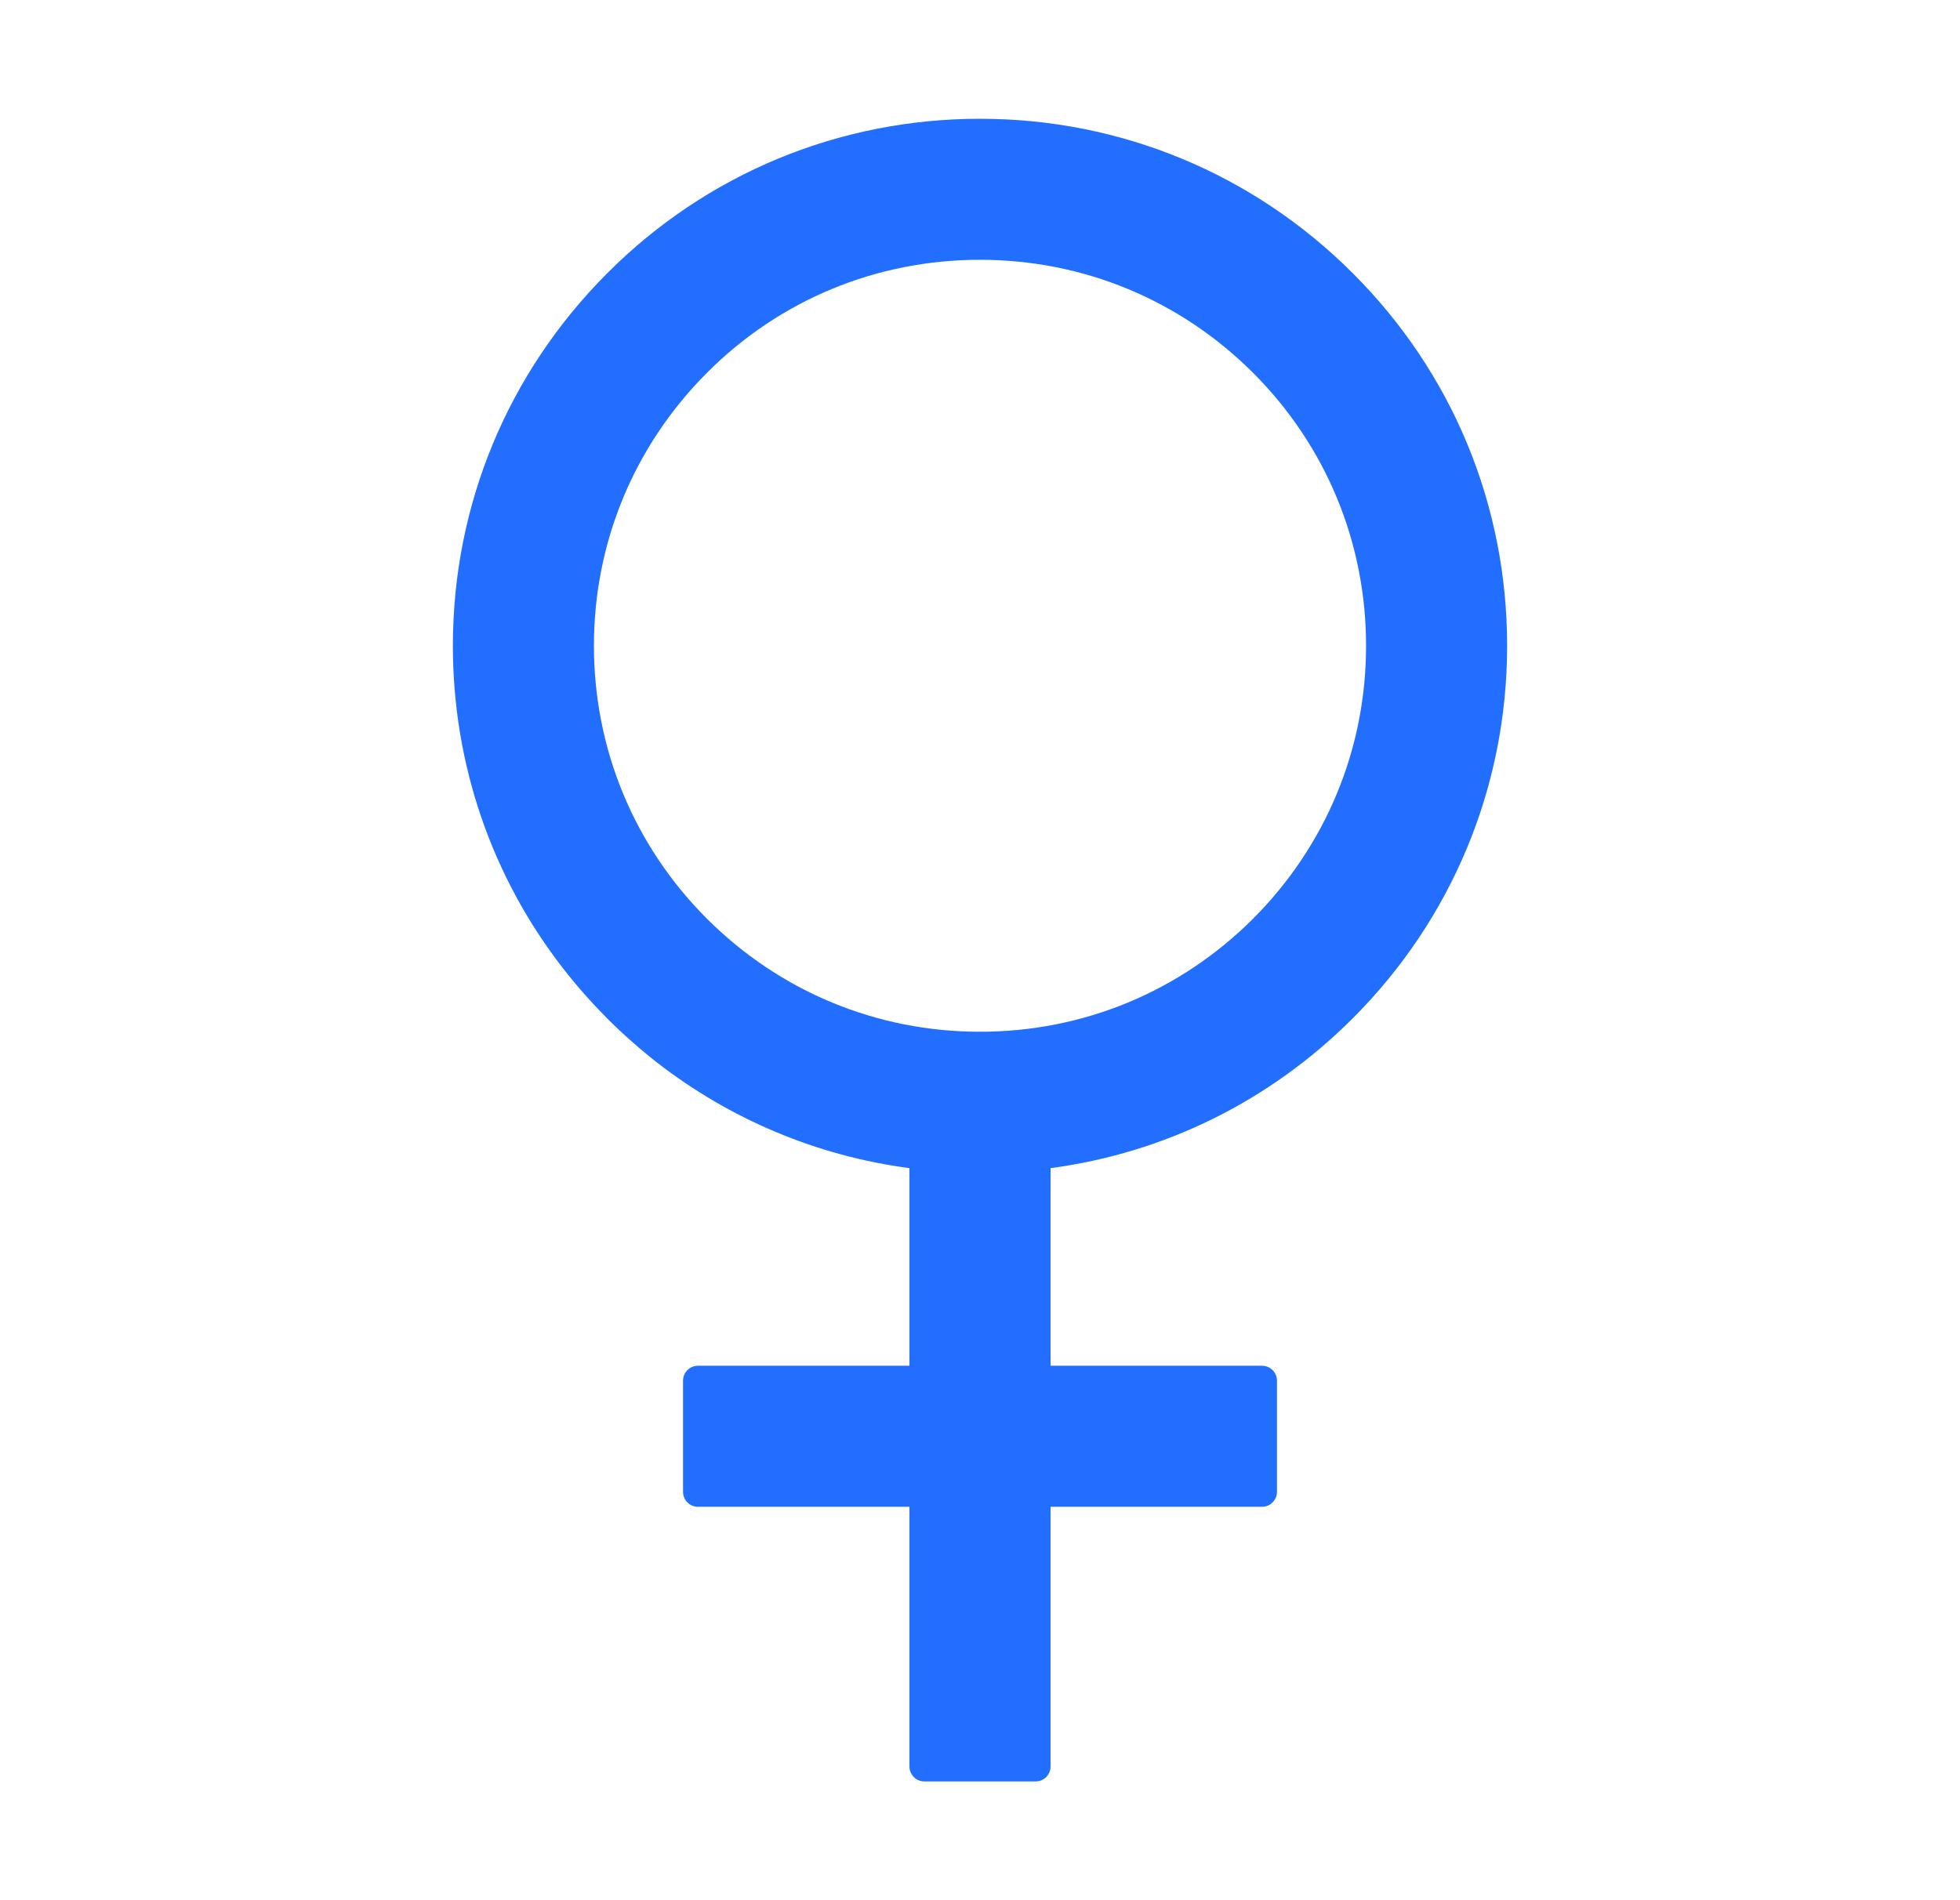 <svg xmlns="http://www.w3.org/2000/svg" width="33" height="32" viewBox="0 0 33 32" fill="none">
  <path d="M22.775 17.15C24.45 15.475 25.375 13.244 25.375 10.875C25.375 8.503 24.453 6.275 22.775 4.6C21.1 2.925 18.869 2 16.5 2C14.131 2 11.9 2.922 10.225 4.6C8.55 6.278 7.625 8.503 7.625 10.875C7.625 12.869 8.278 14.762 9.481 16.309C9.709 16.603 9.956 16.881 10.222 17.15C10.488 17.416 10.769 17.663 11.059 17.891C12.297 18.853 13.756 19.466 15.312 19.672V23H11.75C11.613 23 11.5 23.113 11.5 23.25V25.125C11.5 25.262 11.613 25.375 11.75 25.375H15.312V29.75C15.312 29.887 15.425 30 15.562 30H17.438C17.575 30 17.688 29.887 17.688 29.75V25.375H21.25C21.387 25.375 21.5 25.262 21.5 25.125V23.25C21.5 23.113 21.387 23 21.25 23H17.688V19.672C19.609 19.416 21.381 18.544 22.775 17.15ZM16.5 17.375C14.762 17.375 13.134 16.7 11.903 15.472C10.675 14.244 10 12.613 10 10.875C10 9.137 10.675 7.509 11.903 6.278C13.131 5.047 14.762 4.375 16.5 4.375C18.238 4.375 19.866 5.05 21.097 6.278C22.325 7.506 23 9.137 23 10.875C23 12.613 22.325 14.241 21.097 15.472C19.866 16.7 18.238 17.375 16.5 17.375Z" fill="#226FFF"/>
</svg>